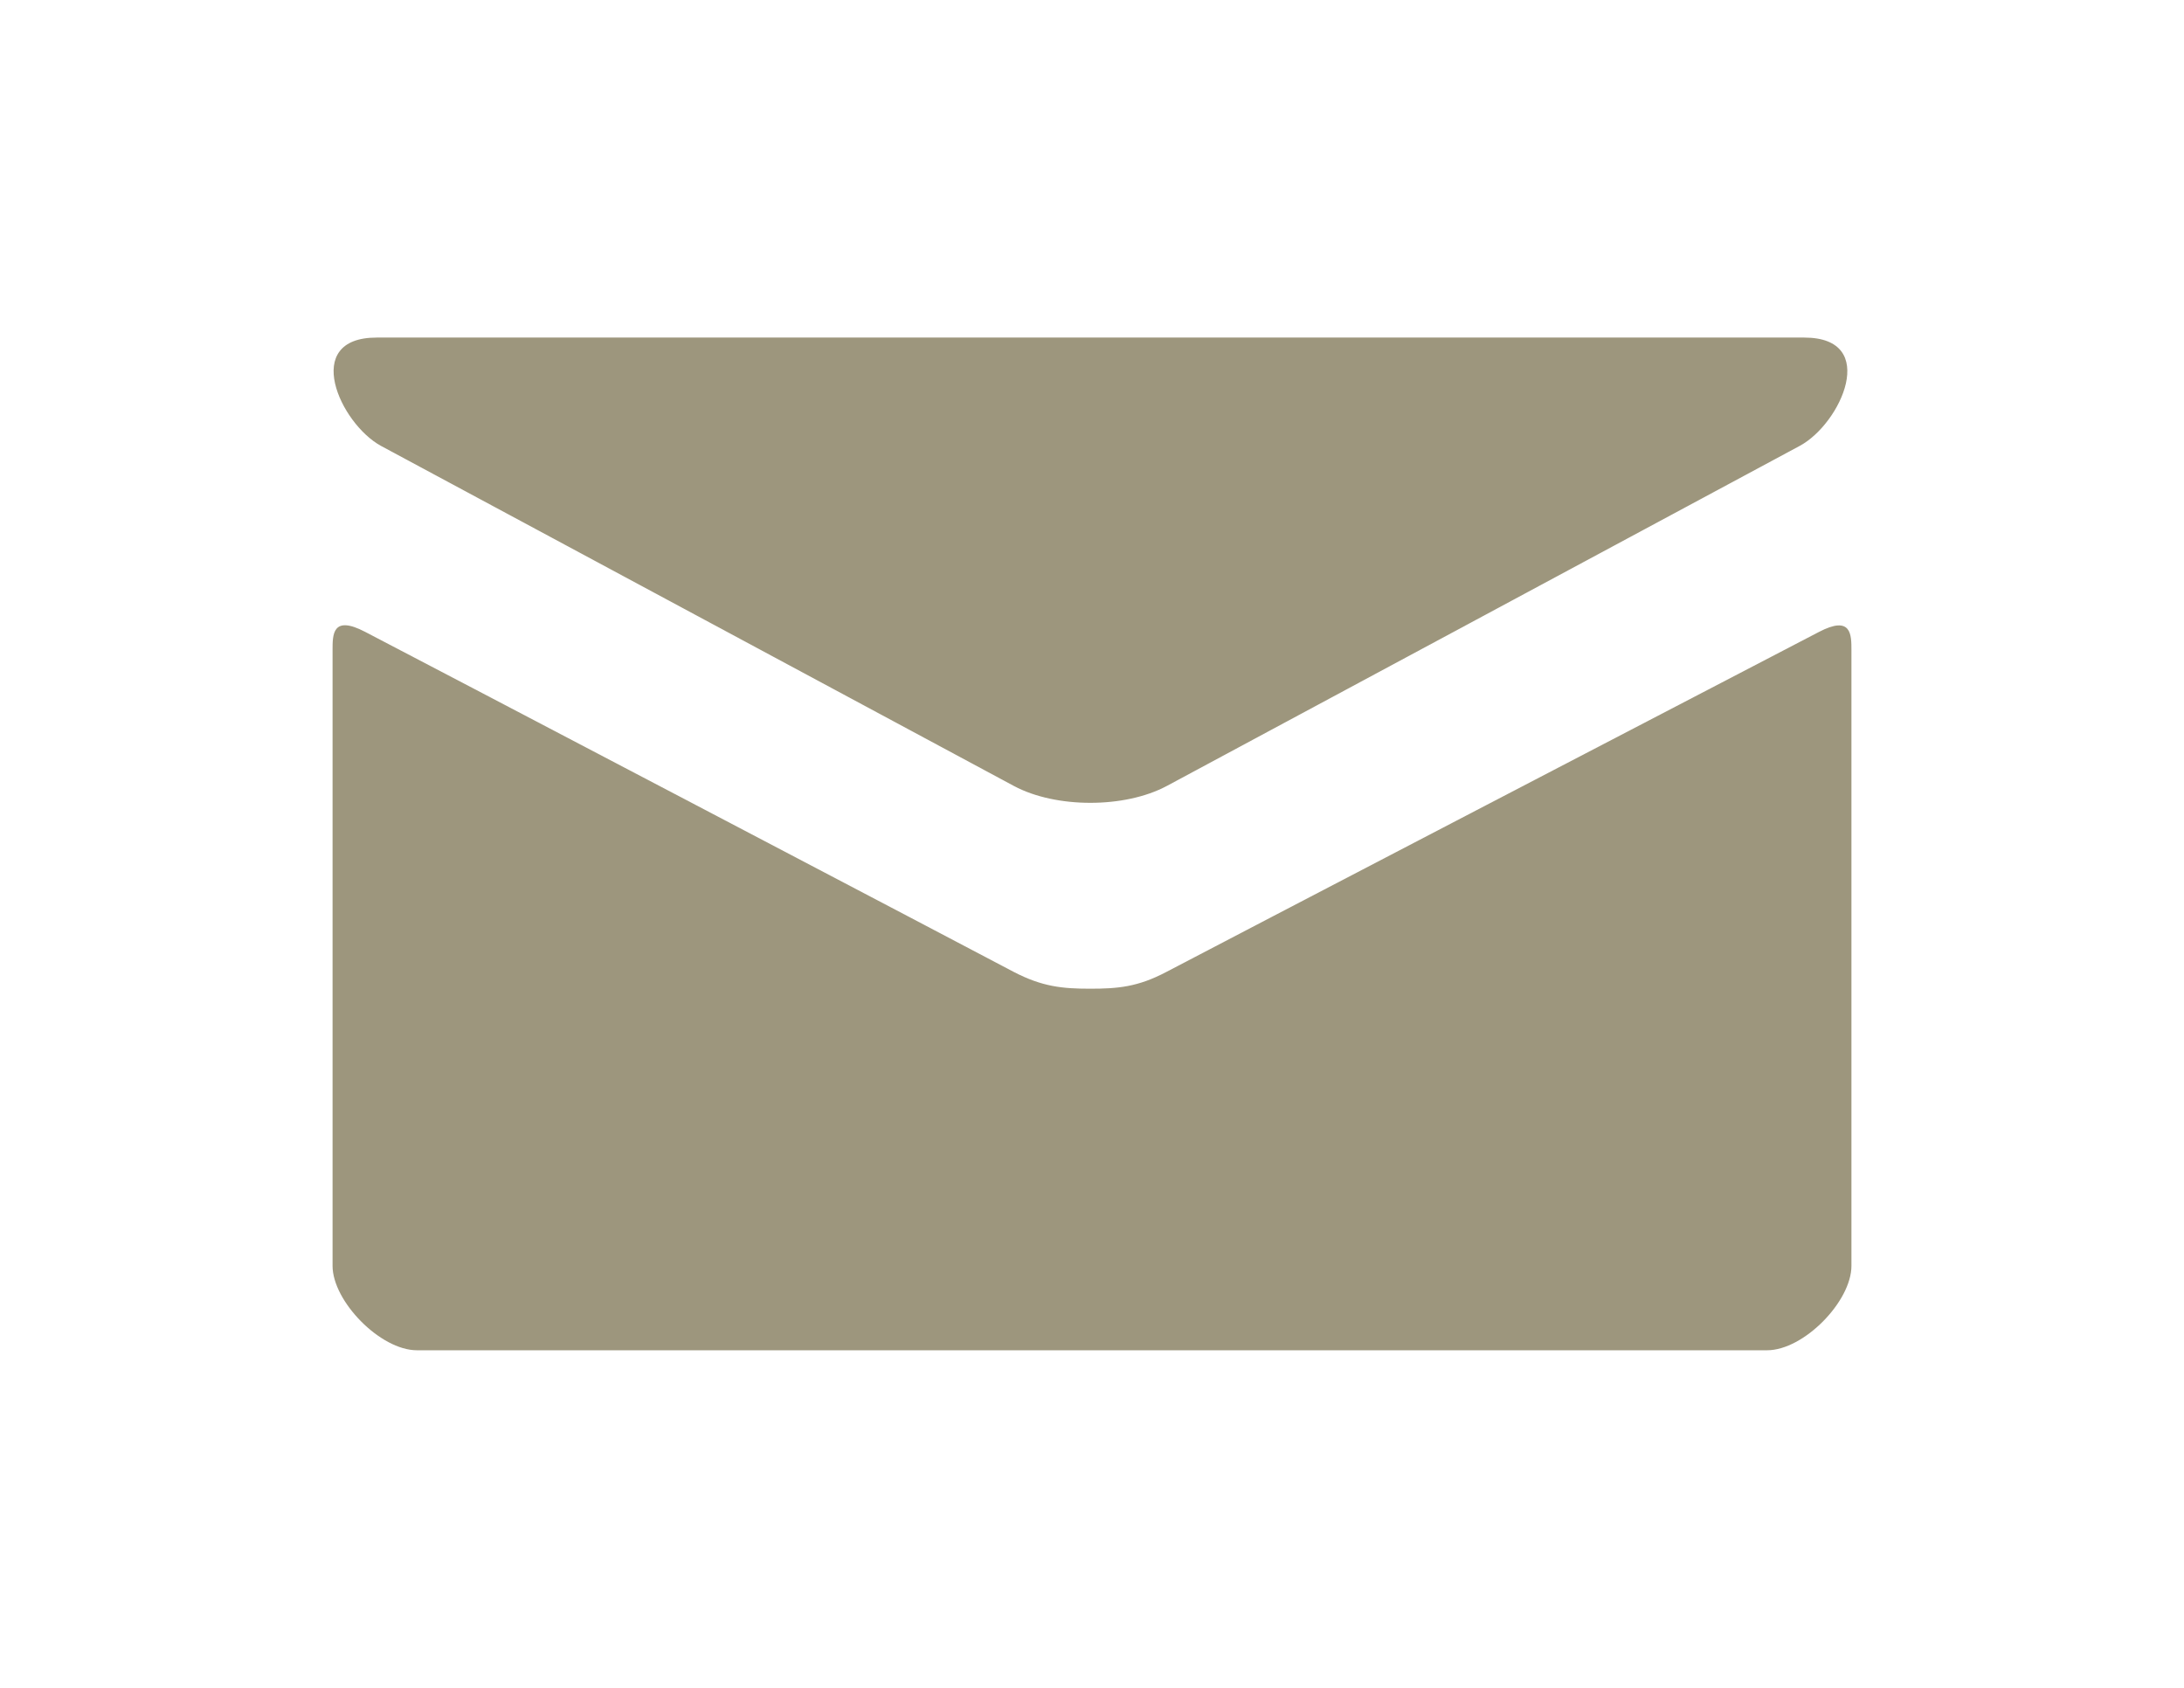 <?xml version="1.0" encoding="utf-8"?>
<!-- Generator: Adobe Illustrator 18.0.0, SVG Export Plug-In . SVG Version: 6.00 Build 0)  -->
<!DOCTYPE svg PUBLIC "-//W3C//DTD SVG 1.1//EN" "http://www.w3.org/Graphics/SVG/1.1/DTD/svg11.dtd">
<svg version="1.1" id="Mail" xmlns="http://www.w3.org/2000/svg" xmlns:xlink="http://www.w3.org/1999/xlink" x="0px" y="0px"
	 viewBox="0 0 792 612" enable-background="new 0 0 792 612" xml:space="preserve">
<g id="XMLID_1_">
	<g>
		<path fill="#9D967D" d="M671.4,235.9c0,5.6,0,223.1,0,223.1c0,12.9-17.3,30.6-30.6,30.6H151.2c-13.3,0-30.6-17.8-30.6-30.6
			c0,0,0-217.5,0-223.2s-0.1-12.9,11.8-6.7c17,8.8,224.9,117.8,235.2,123.3c10.4,5.4,17.7,6.1,27.7,6.1c10,0,17.3-0.6,27.7-6.1
			c10.4-5.5,219.5-114.4,236.5-123.2C671.5,222.9,671.4,230.2,671.4,235.9z"/>
		<path fill="#9D967D" d="M654.3,122.4c27.5,0,13.3,31.3-1.7,39.3c-14.9,8-221.8,119.2-229.5,123.3c-7.7,4.1-17.7,6.1-27.7,6.1
			c-10,0-20-2-27.7-6.1c-7.7-4.1-214.6-115.3-229.5-123.3c-14.9-8.1-29.1-39.3-1.6-39.3H654.3z"/>
	</g>
	<g>
	</g>
</g>
</svg>
